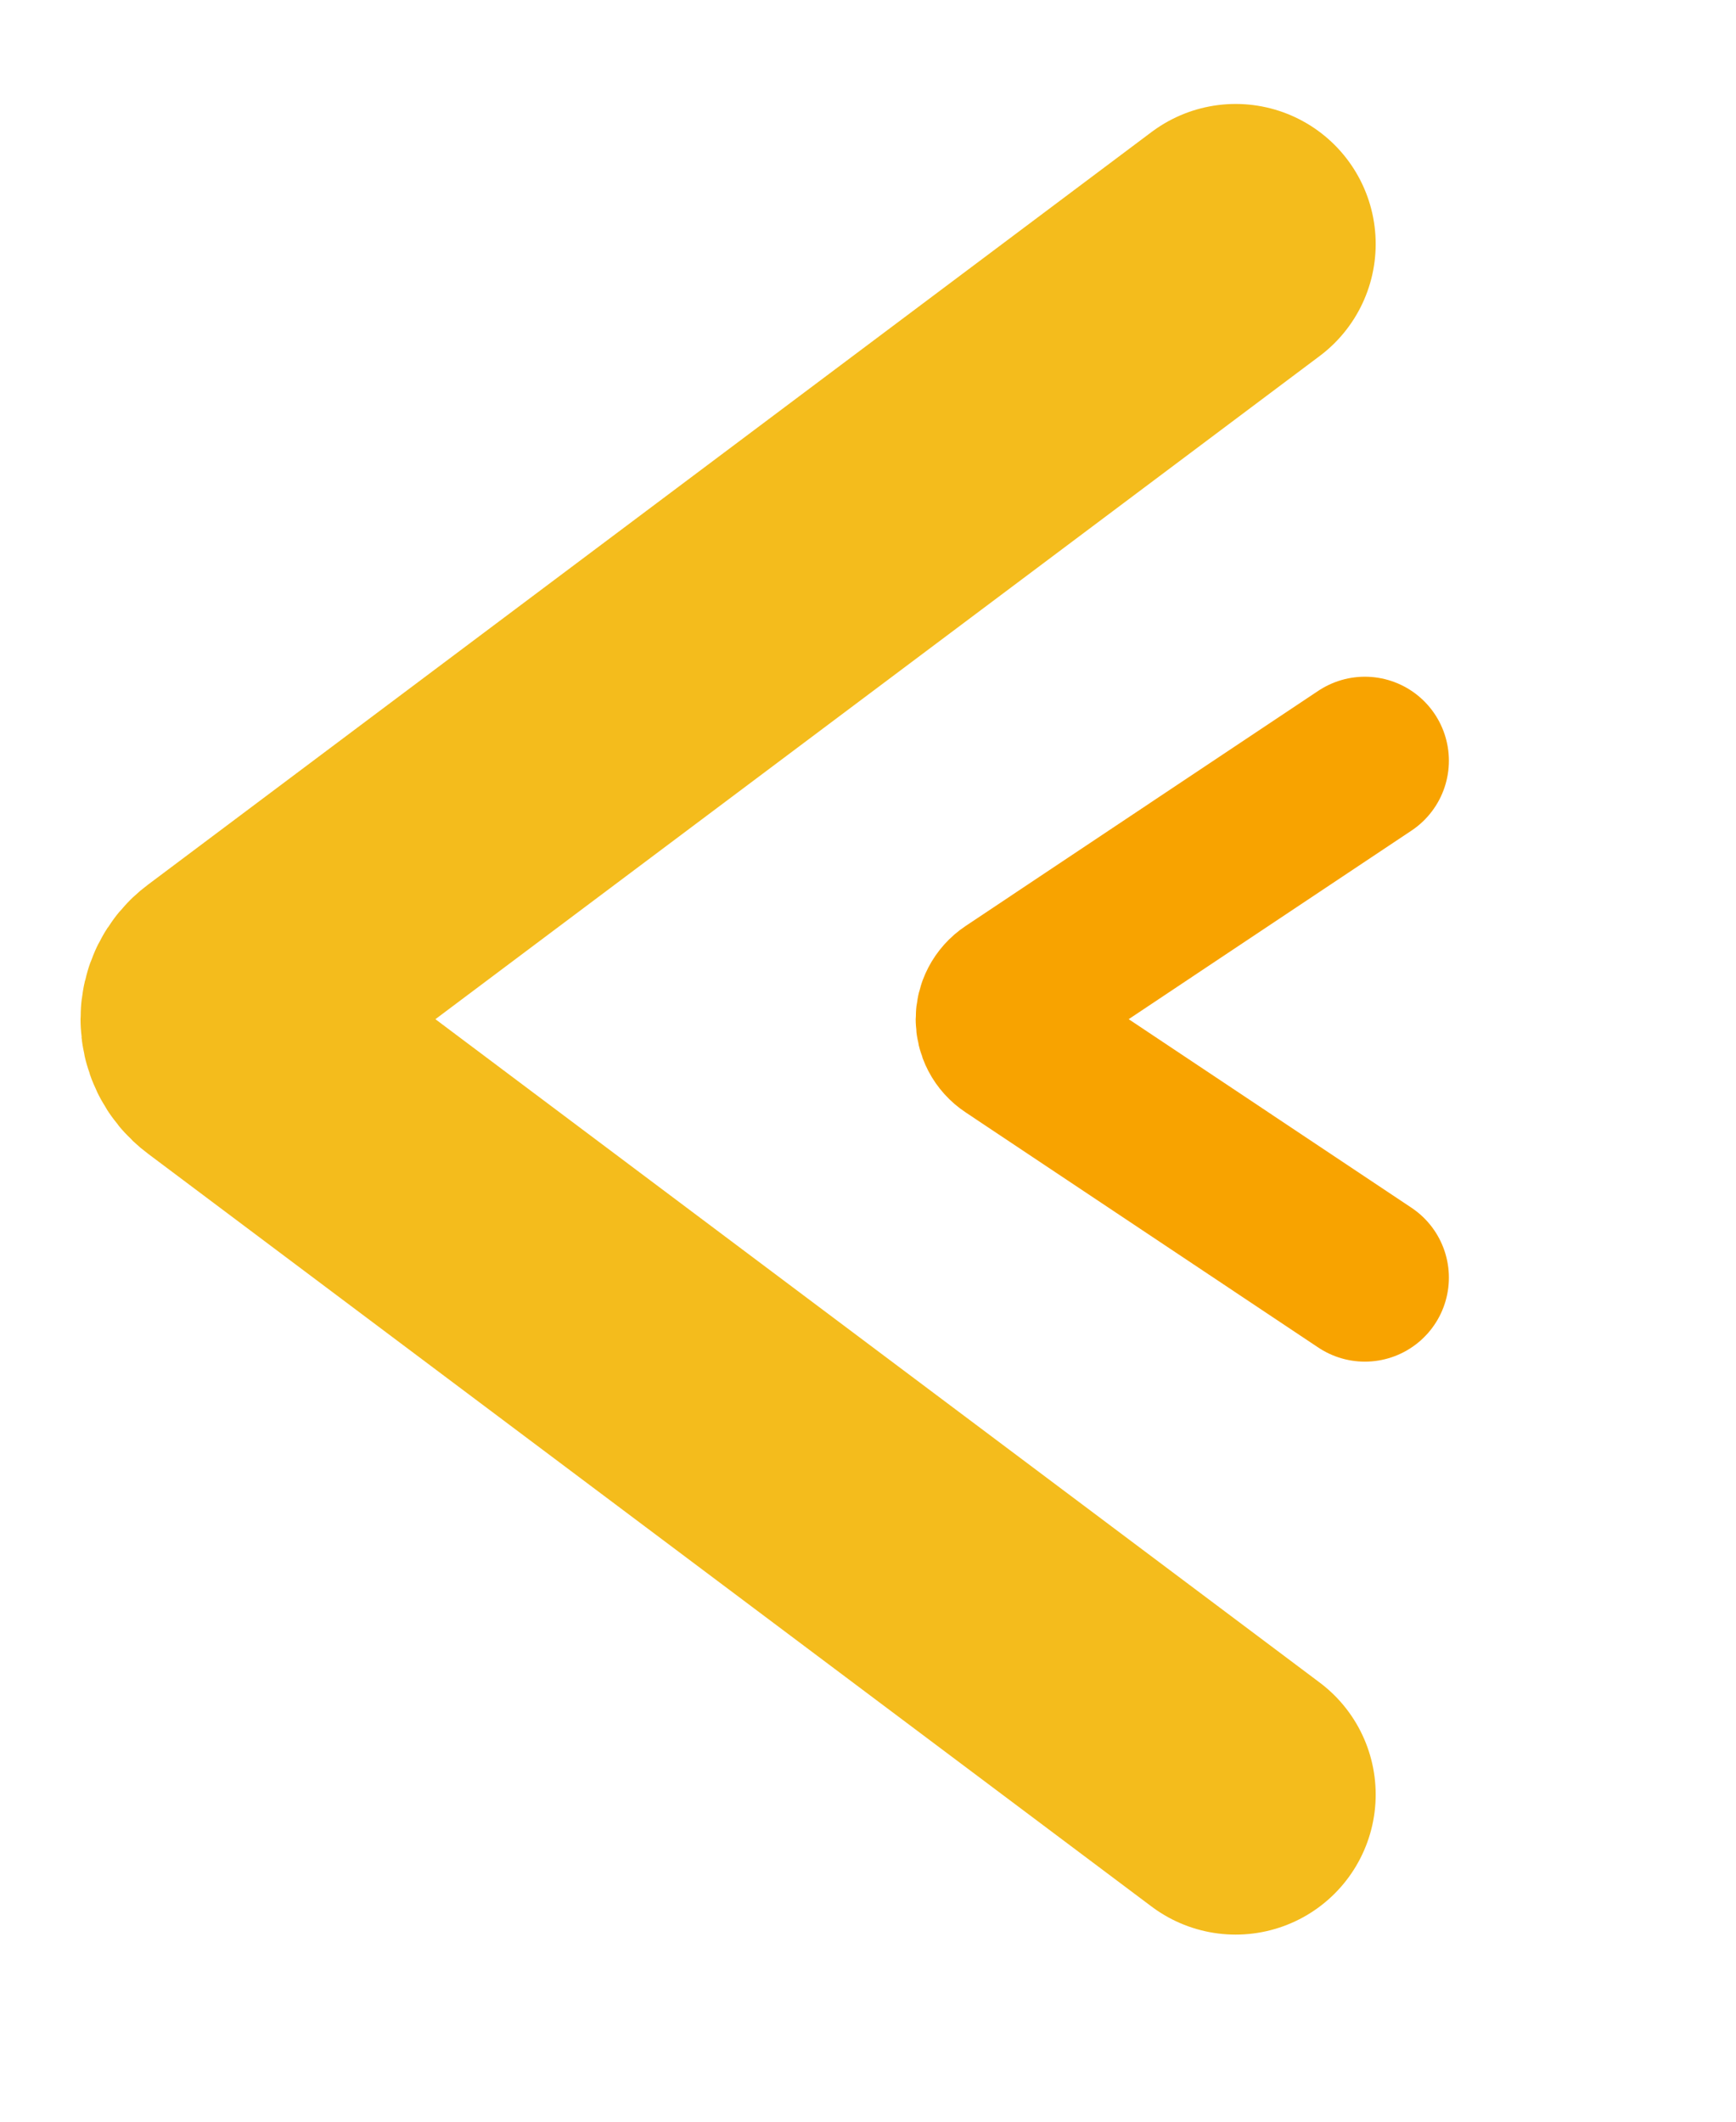 <svg width="9" height="11" viewBox="0 0 9 11" fill="none" xmlns="http://www.w3.org/2000/svg">
<path d="M7.076 3.944L6.071 4.614L5.248 5.163C5.161 5.221 5.161 5.348 5.248 5.405L7.076 6.624" stroke="#F8A300" stroke-width="0.871" stroke-linecap="round"/>
<path d="M6.406 1.265L1.202 5.168C1.124 5.226 1.124 5.342 1.202 5.4L6.406 9.304" stroke="#F4BC1C" stroke-width="1.452" stroke-linecap="round"/>
</svg>
